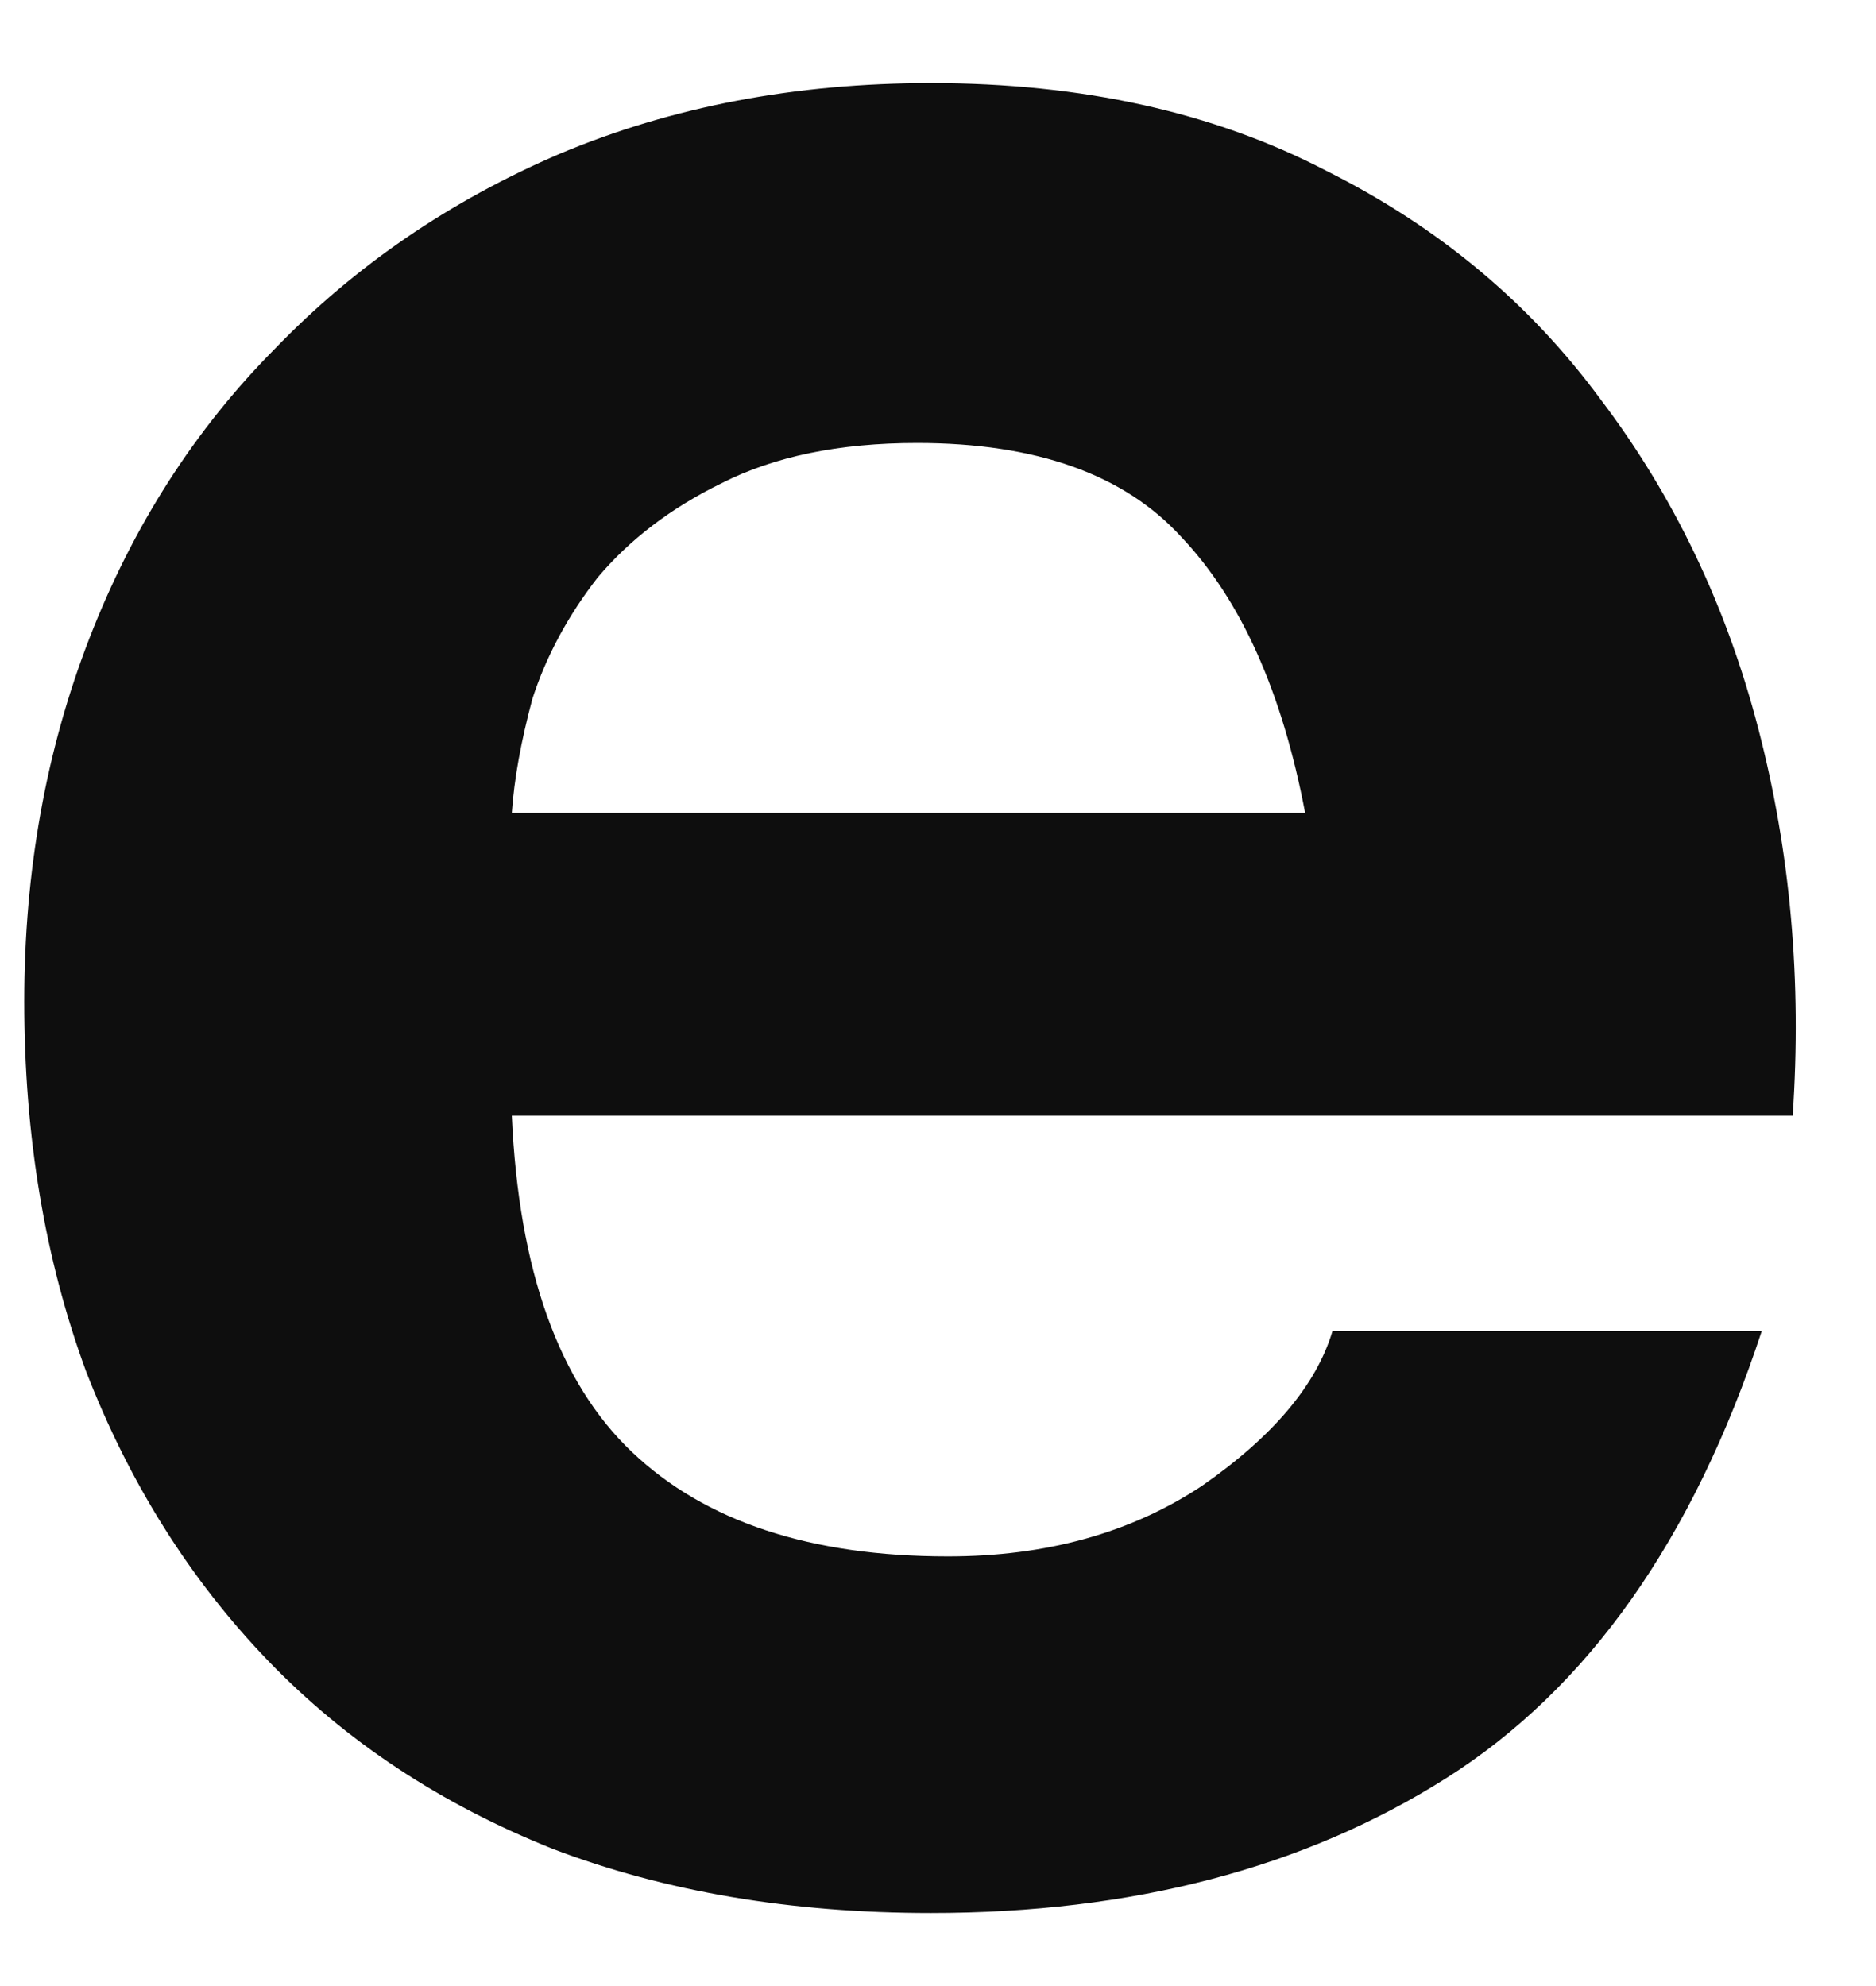 <svg width="17" height="18" viewBox="0 0 17 18" fill="none" xmlns="http://www.w3.org/2000/svg">
<path d="M11.827 7.368H4.638C4.659 7.063 4.721 6.718 4.825 6.332C4.95 5.946 5.147 5.58 5.416 5.234C5.707 4.889 6.08 4.604 6.536 4.381C7.014 4.137 7.605 4.015 8.31 4.015C9.389 4.015 10.188 4.299 10.706 4.868C11.246 5.438 11.619 6.271 11.827 7.368ZM4.638 10.112H16.245C16.328 8.893 16.225 7.724 15.934 6.606C15.644 5.488 15.166 4.492 14.503 3.618C13.86 2.744 13.03 2.053 12.013 1.545C10.997 1.017 9.804 0.753 8.435 0.753C7.211 0.753 6.09 0.966 5.074 1.393C4.078 1.82 3.217 2.409 2.491 3.161C1.765 3.893 1.205 4.767 0.811 5.783C0.417 6.799 0.22 7.897 0.22 9.076C0.22 10.295 0.406 11.413 0.78 12.429C1.174 13.445 1.724 14.319 2.429 15.051C3.134 15.783 3.995 16.352 5.012 16.758C6.028 17.145 7.169 17.338 8.435 17.338C10.26 17.338 11.816 16.931 13.102 16.118C14.389 15.305 15.343 13.954 15.965 12.063H12.075C11.93 12.551 11.536 13.019 10.893 13.466C10.25 13.893 9.482 14.106 8.59 14.106C7.346 14.106 6.391 13.791 5.728 13.161C5.064 12.531 4.701 11.515 4.638 10.112Z" fill="#0E0E0E"/>
</svg>
